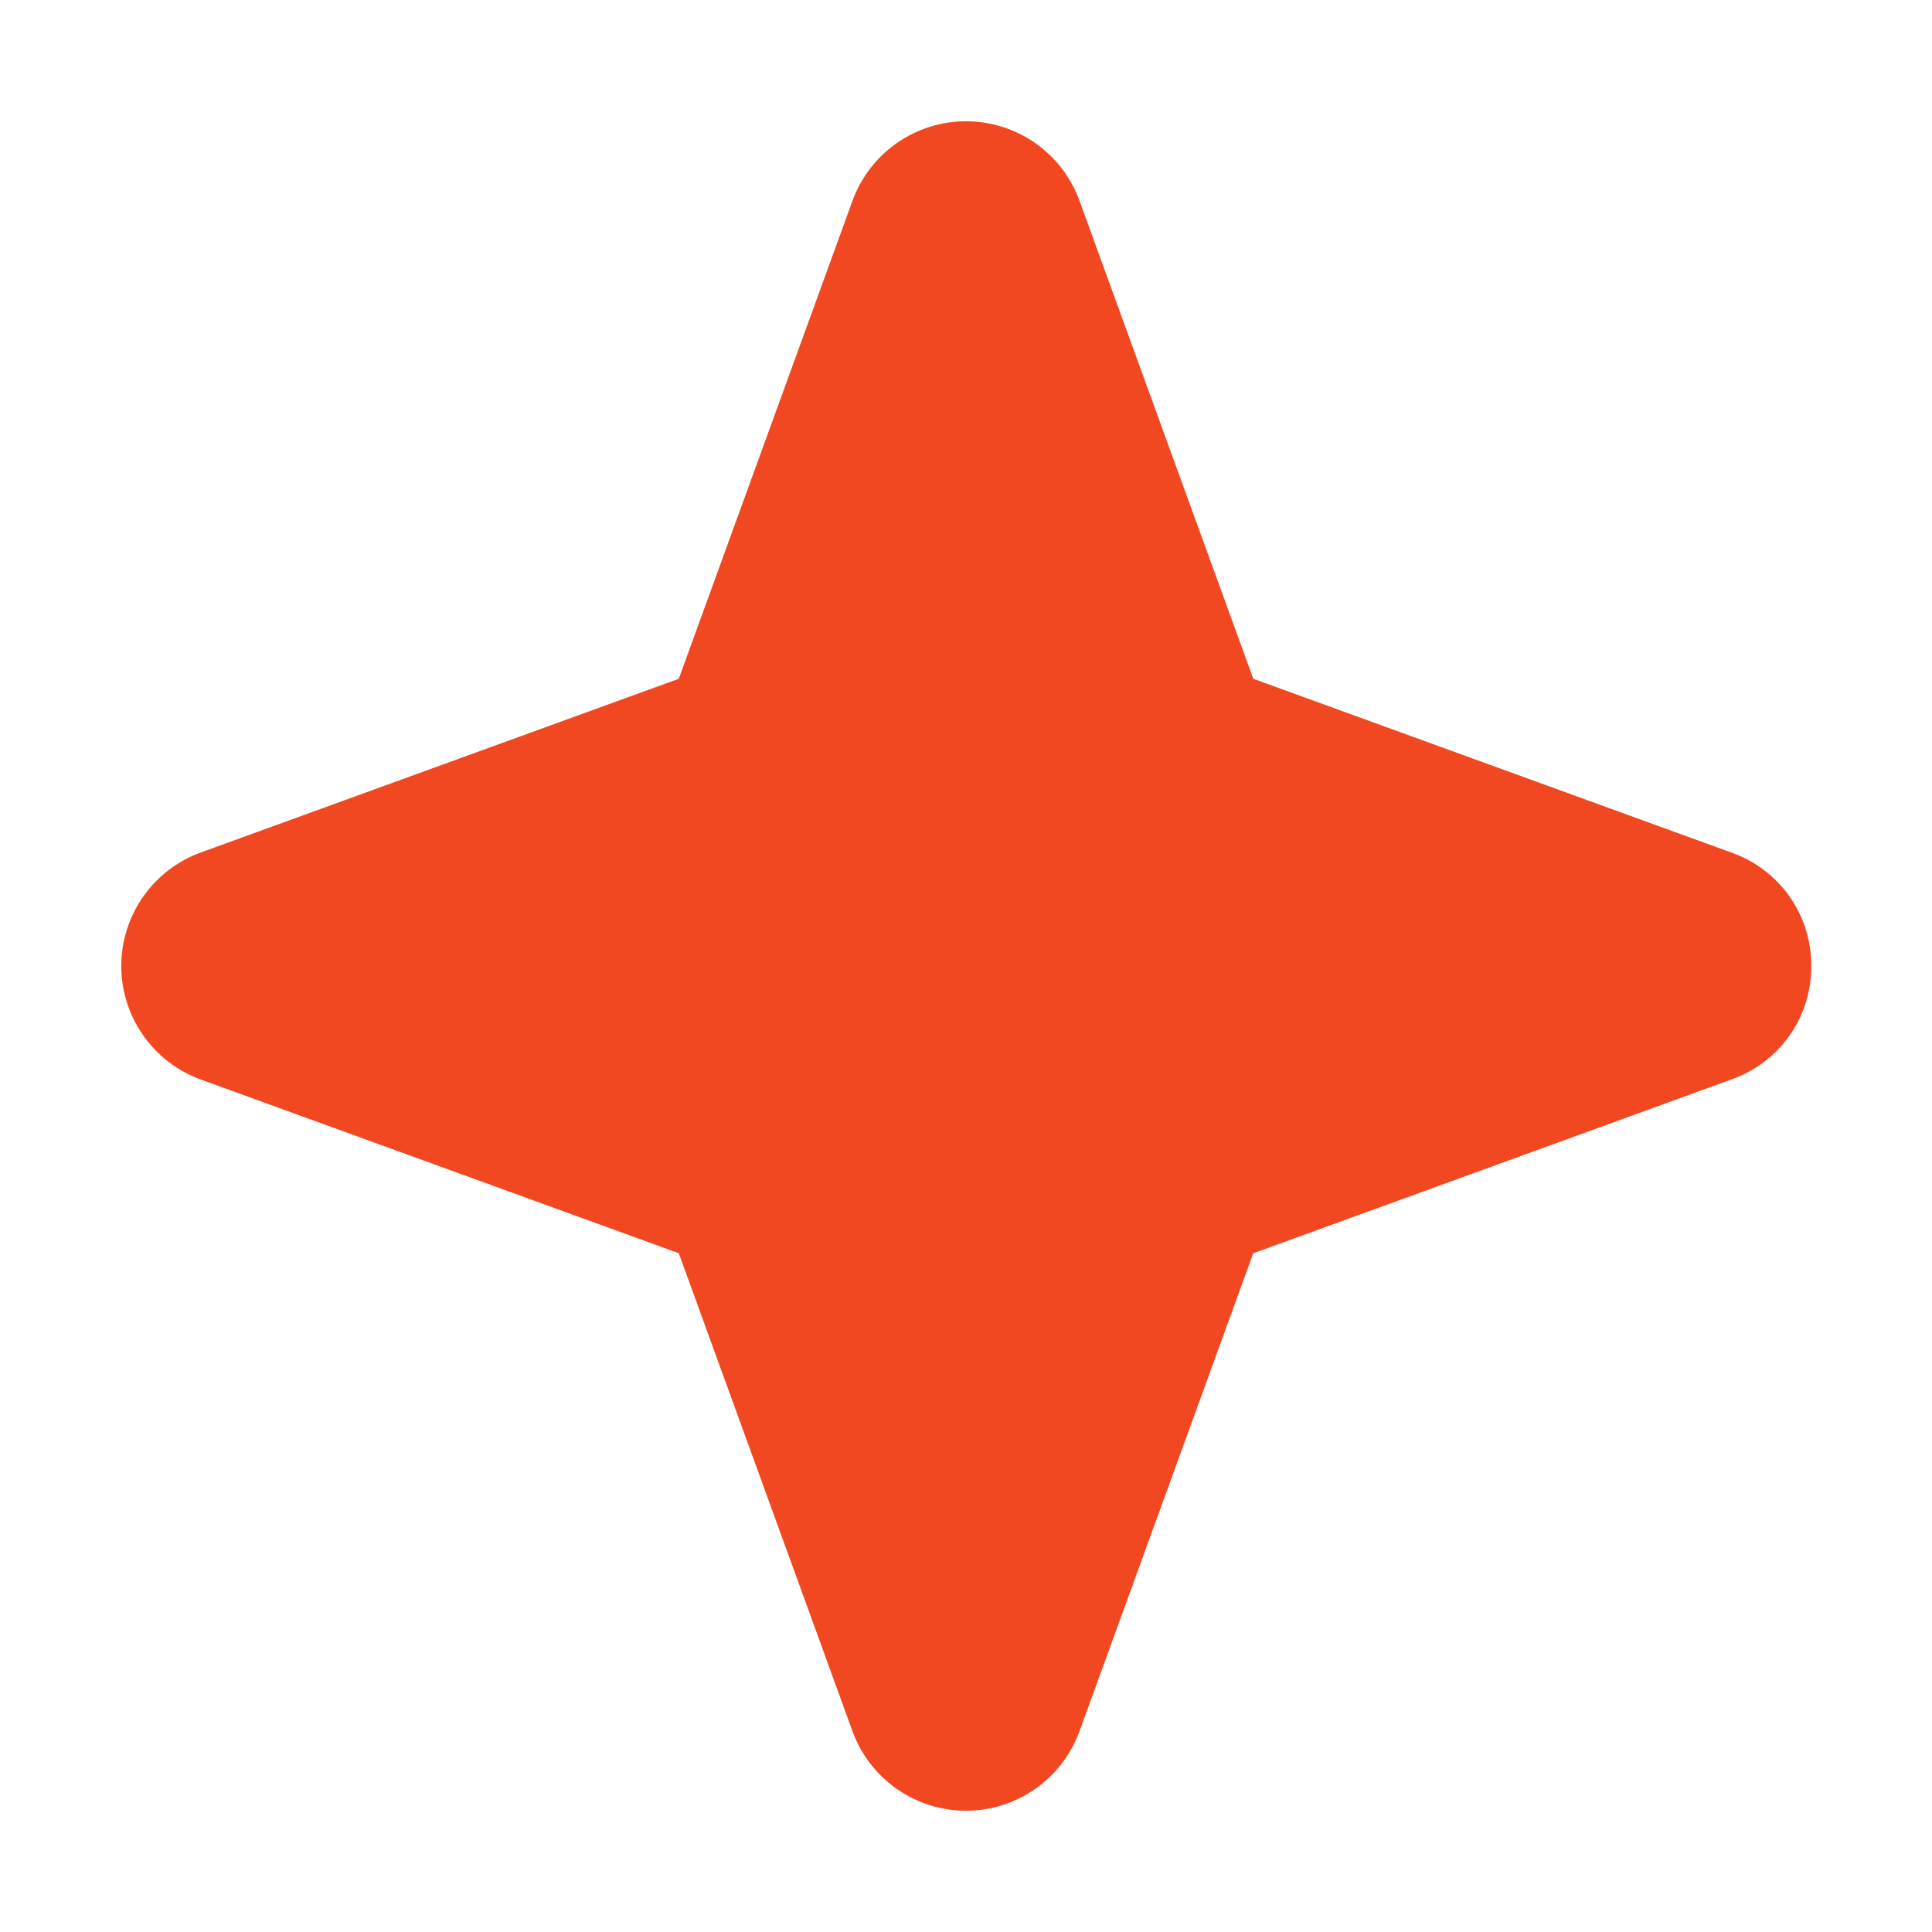 <svg width="30" height="30" viewBox="0 0 30 30" fill="none" xmlns="http://www.w3.org/2000/svg">
<path d="M28.125 15C28.128 15.384 28.011 15.76 27.791 16.076C27.57 16.39 27.257 16.629 26.895 16.758L19.46 19.461L16.758 26.895C16.625 27.253 16.385 27.563 16.071 27.781C15.756 28 15.383 28.117 15 28.117C14.617 28.117 14.244 28 13.929 27.781C13.615 27.563 13.375 27.253 13.242 26.895L10.54 19.46L3.105 16.758C2.747 16.625 2.437 16.385 2.219 16.071C2 15.756 1.883 15.383 1.883 15C1.883 14.617 2 14.244 2.219 13.929C2.437 13.615 2.747 13.375 3.105 13.242L10.54 10.54L13.242 3.105C13.375 2.747 13.615 2.437 13.929 2.219C14.244 2 14.617 1.883 15 1.883C15.383 1.883 15.756 2 16.071 2.219C16.385 2.437 16.625 2.747 16.758 3.105L19.461 10.54L26.895 13.242C27.257 13.371 27.57 13.61 27.791 13.925C28.011 14.24 28.128 14.616 28.125 15Z" fill="#F24822"/>
</svg>
